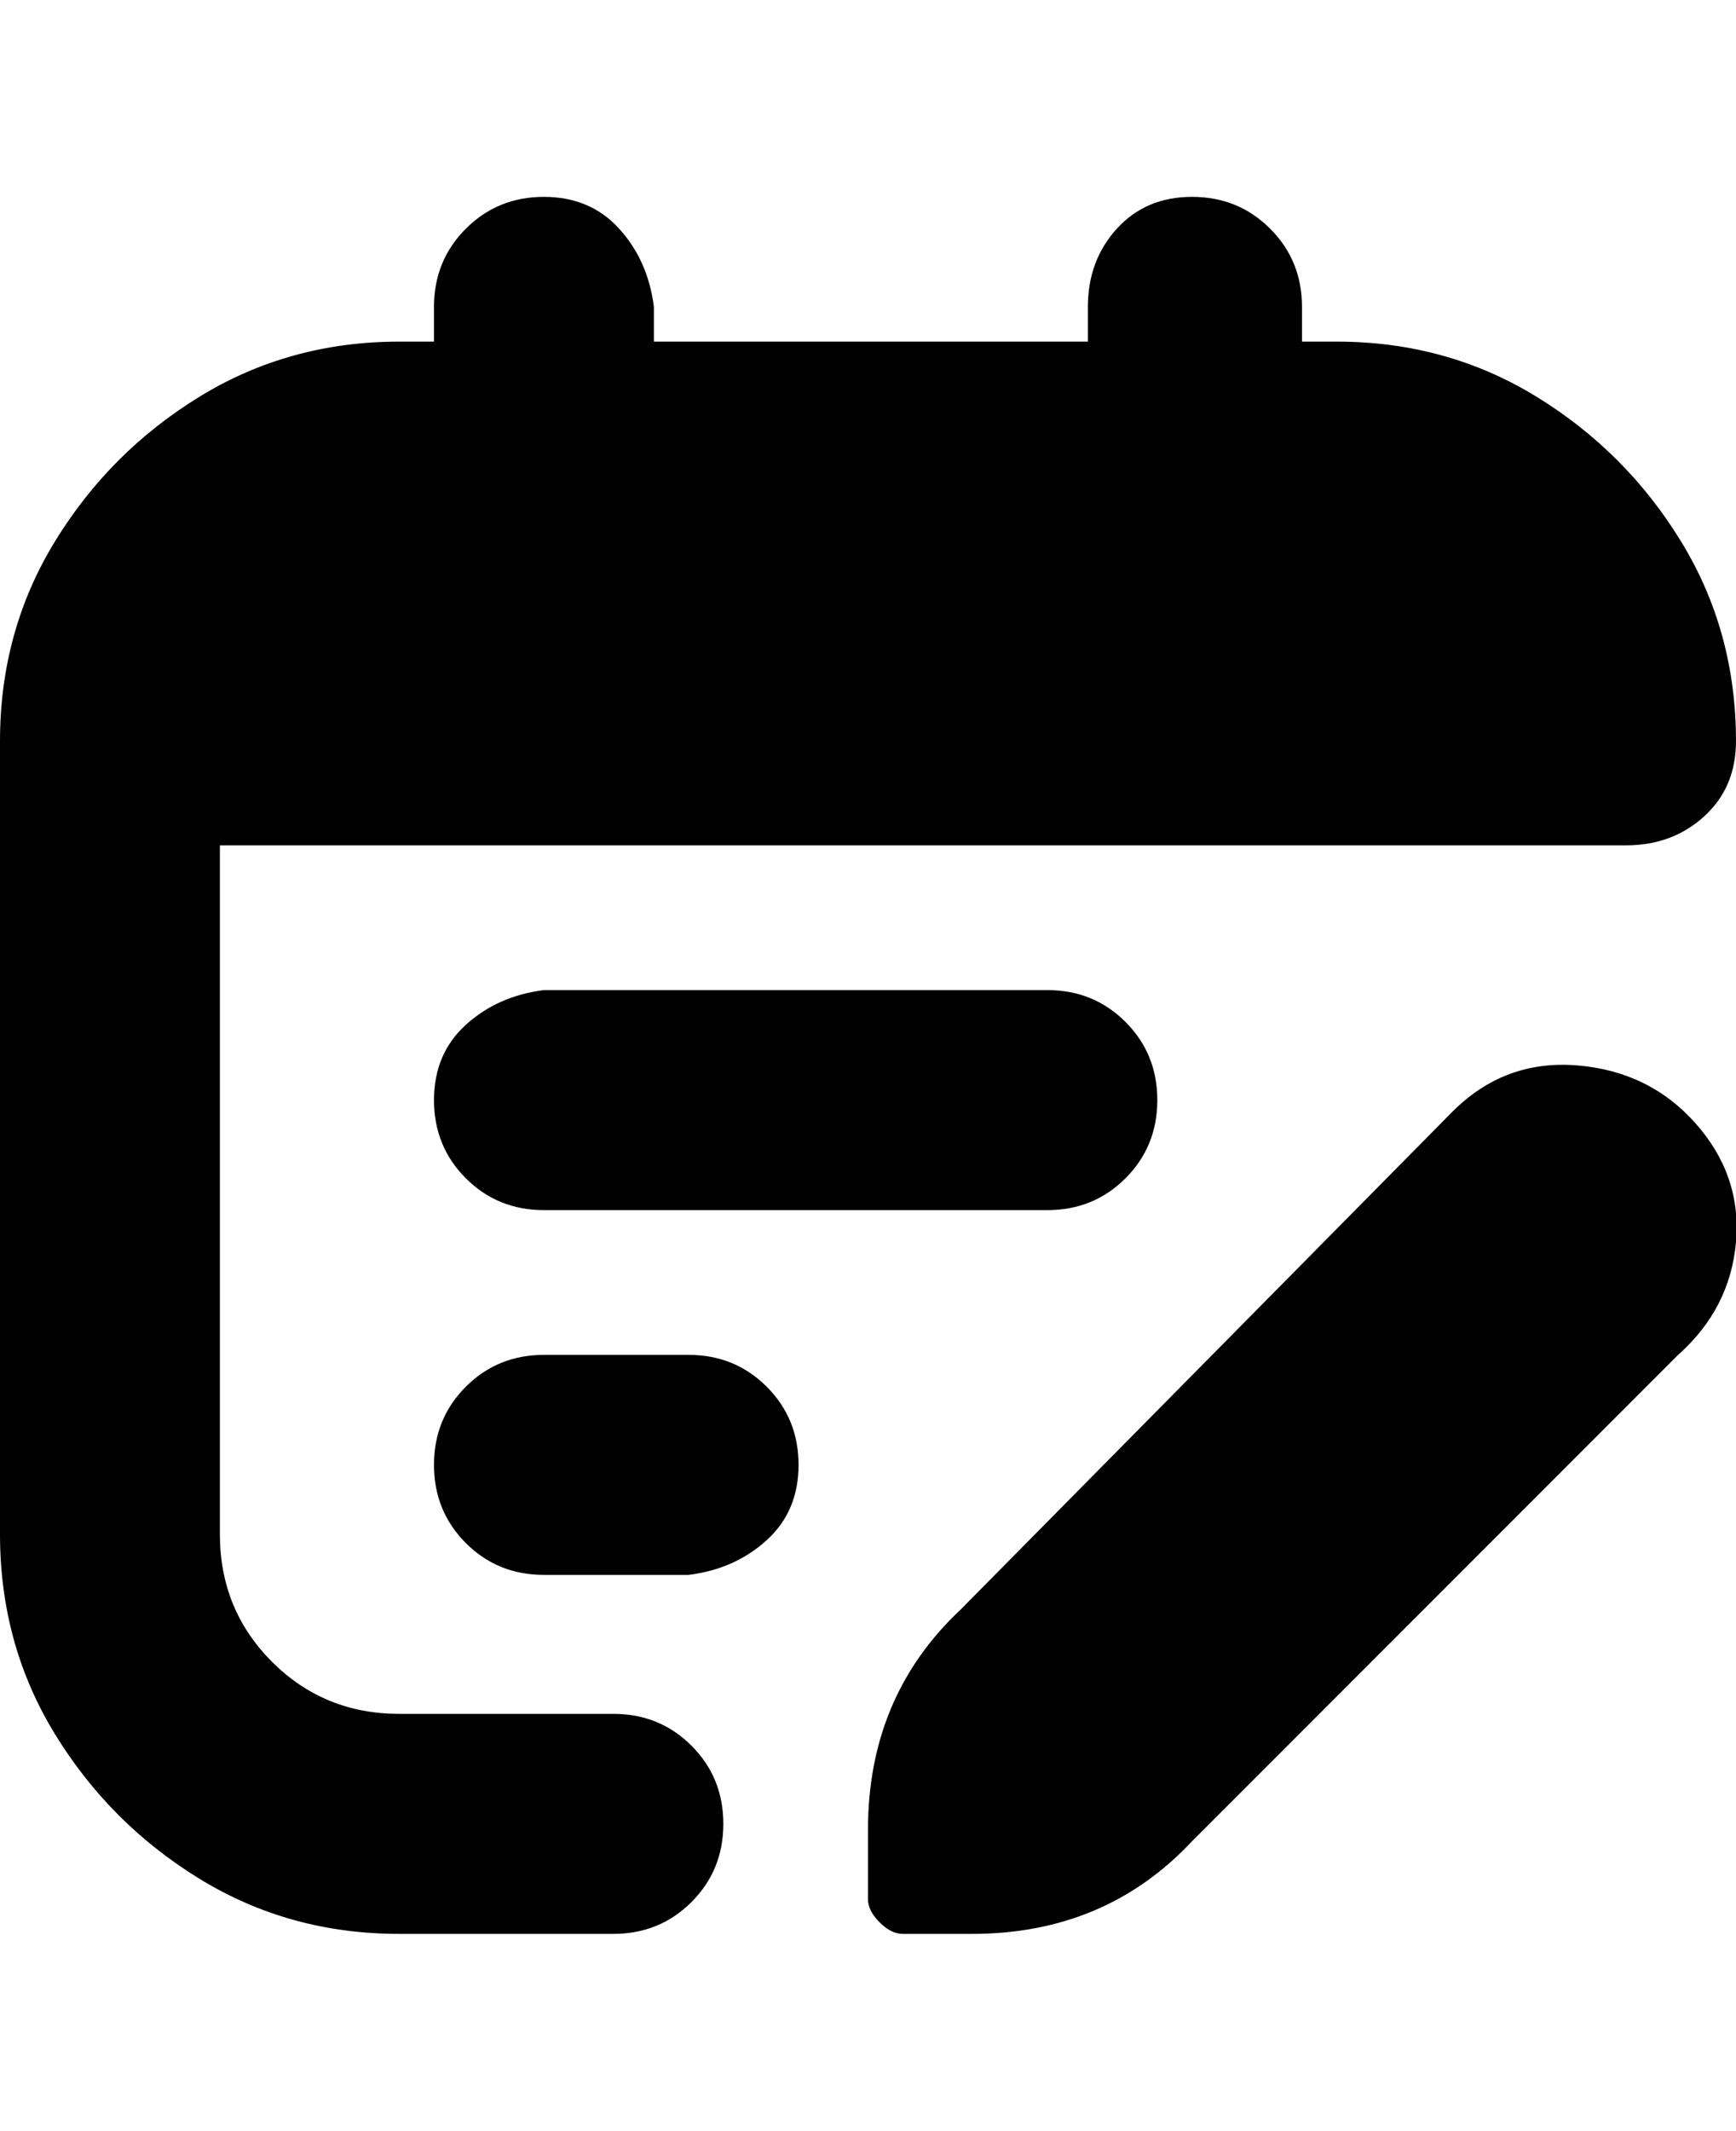 <svg viewBox="0 0 300.003 368" xmlns="http://www.w3.org/2000/svg"><path d="M181 171q8 0 13.5 5.5T200 190q0 8-5.5 13.5T181 209H94q-8 0-13.5-5.5T75 190q0-8 5.5-13t13.5-6h87zm-62 63H94q-8 0-13.5 5.5T75 253q0 8 5.5 13.5T94 272h25q8-1 13.5-6t5.5-13q0-8-5.5-13.5T119 234zm-13 62H69q-13 0-22-9t-9-22V146h243q8 0 13.5-5t5.5-13q0-19-9.5-34.5t-25-25Q250 59 231 59h-6v-6q0-8-5.5-13.5T206 34q-8 0-13 5.5T188 53v6h-75v-6q-1-8-6-13.5T94 34q-8 0-13.5 5.5T75 53v6h-6q-19 0-34.5 9.5t-25 25Q0 109 0 128v137q0 19 9.5 34.5t25 25Q50 334 69 334h37q8 0 13.5-5.5T125 315q0-8-5.5-13.5T106 296zm60-18q-16 15-16 38v12q0 2 2 4t4 2h12q23 0 38-16l84-84q9-8 10-19.5t-7-20.5q-8-9-20.5-10t-21.5 8l-85 86z"/></svg>
